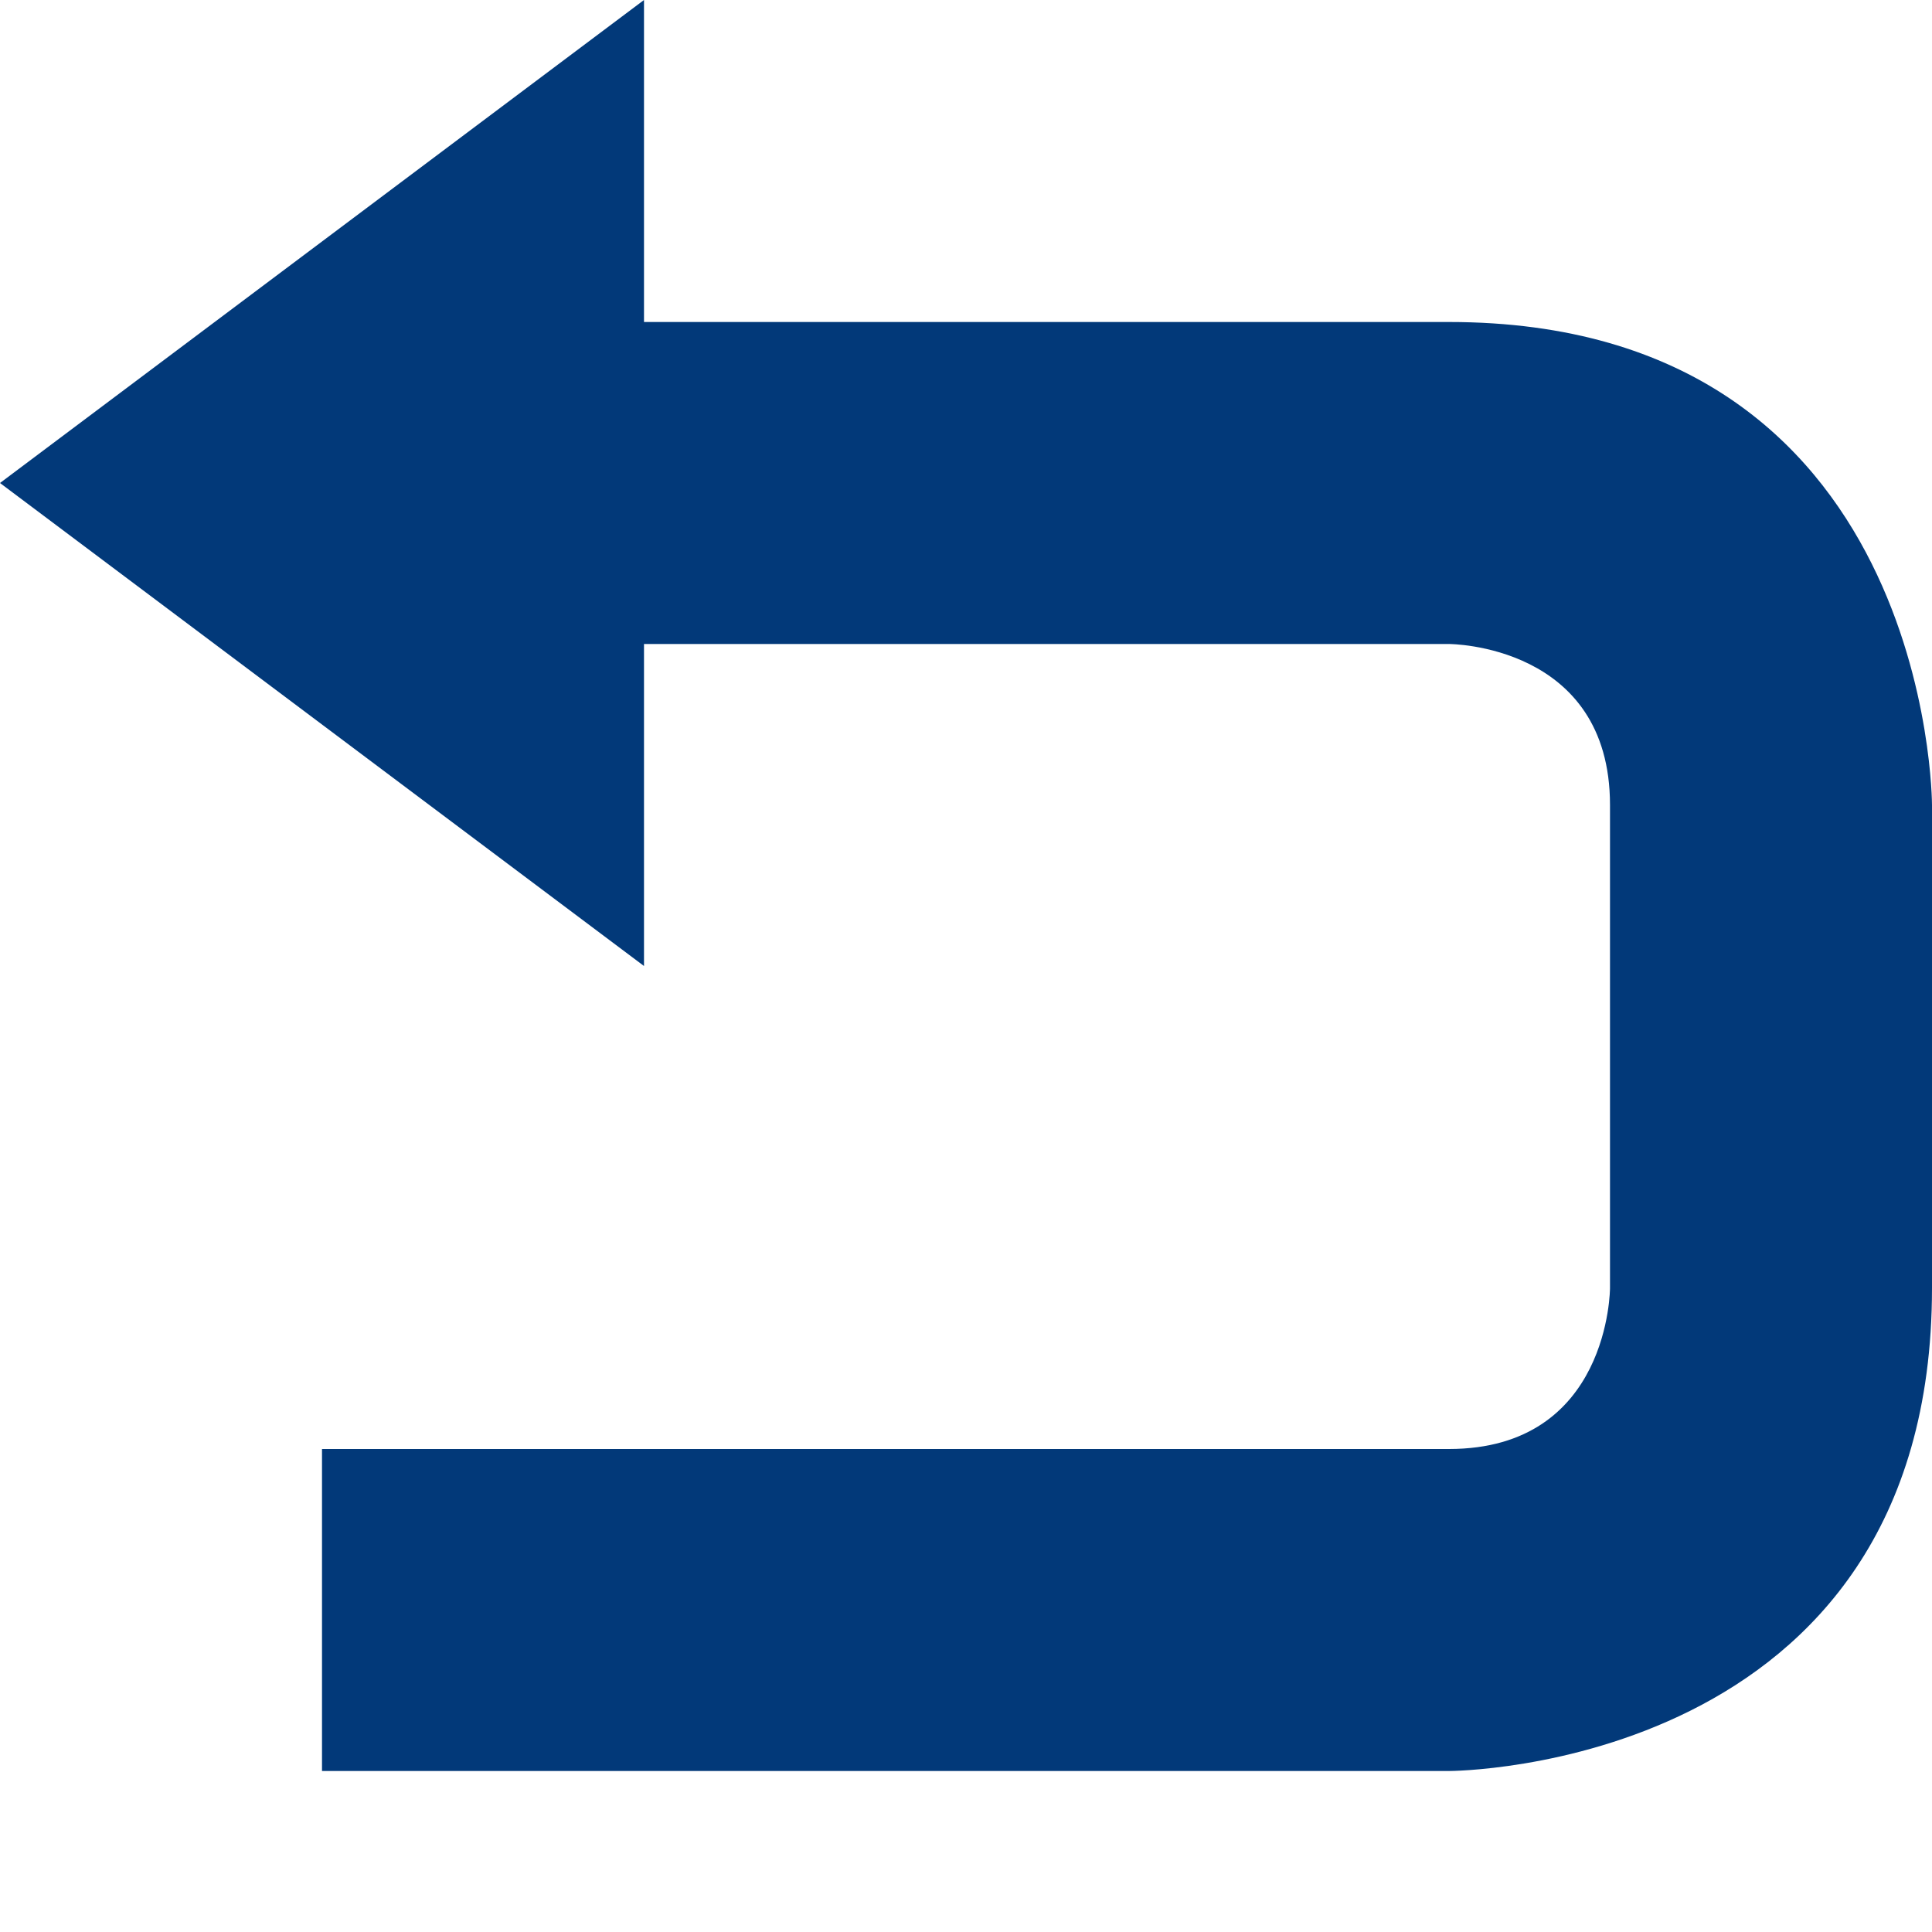 <?xml version="1.0" encoding="UTF-8"?>
<svg width="12px" height="12px" viewBox="0 0 12 12" version="1.1" xmlns="http://www.w3.org/2000/svg" xmlns:xlink="http://www.w3.org/1999/xlink">
    <!-- Generator: Sketch 42 (36781) - http://www.bohemiancoding.com/sketch -->
    <title>reset</title>
    <desc>Created with Sketch.</desc>
    <defs></defs>
    <g id="Page-1" stroke="none" stroke-width="1" fill="none" fill-rule="evenodd">
        <g id="reset" fill="#023979">
            <path d="M4,-2.77555756e-17 L4,6 L2.49800181e-16,3 L4,-2.77555756e-17 Z M4,2 C4,2 6,2 9,2 C12,2 12,5 12,5 L12,8 C12,11 9,11 9,11 L2,11 L2,9 C2,9 8,9 9,9 C10,9 10,8 10,8 C10,8 10,6 10,5 C10,4 9,4 9,4 L4,4 L4,2 Z" id="Combined-Shape"></path>
        </g>
    </g>
</svg>